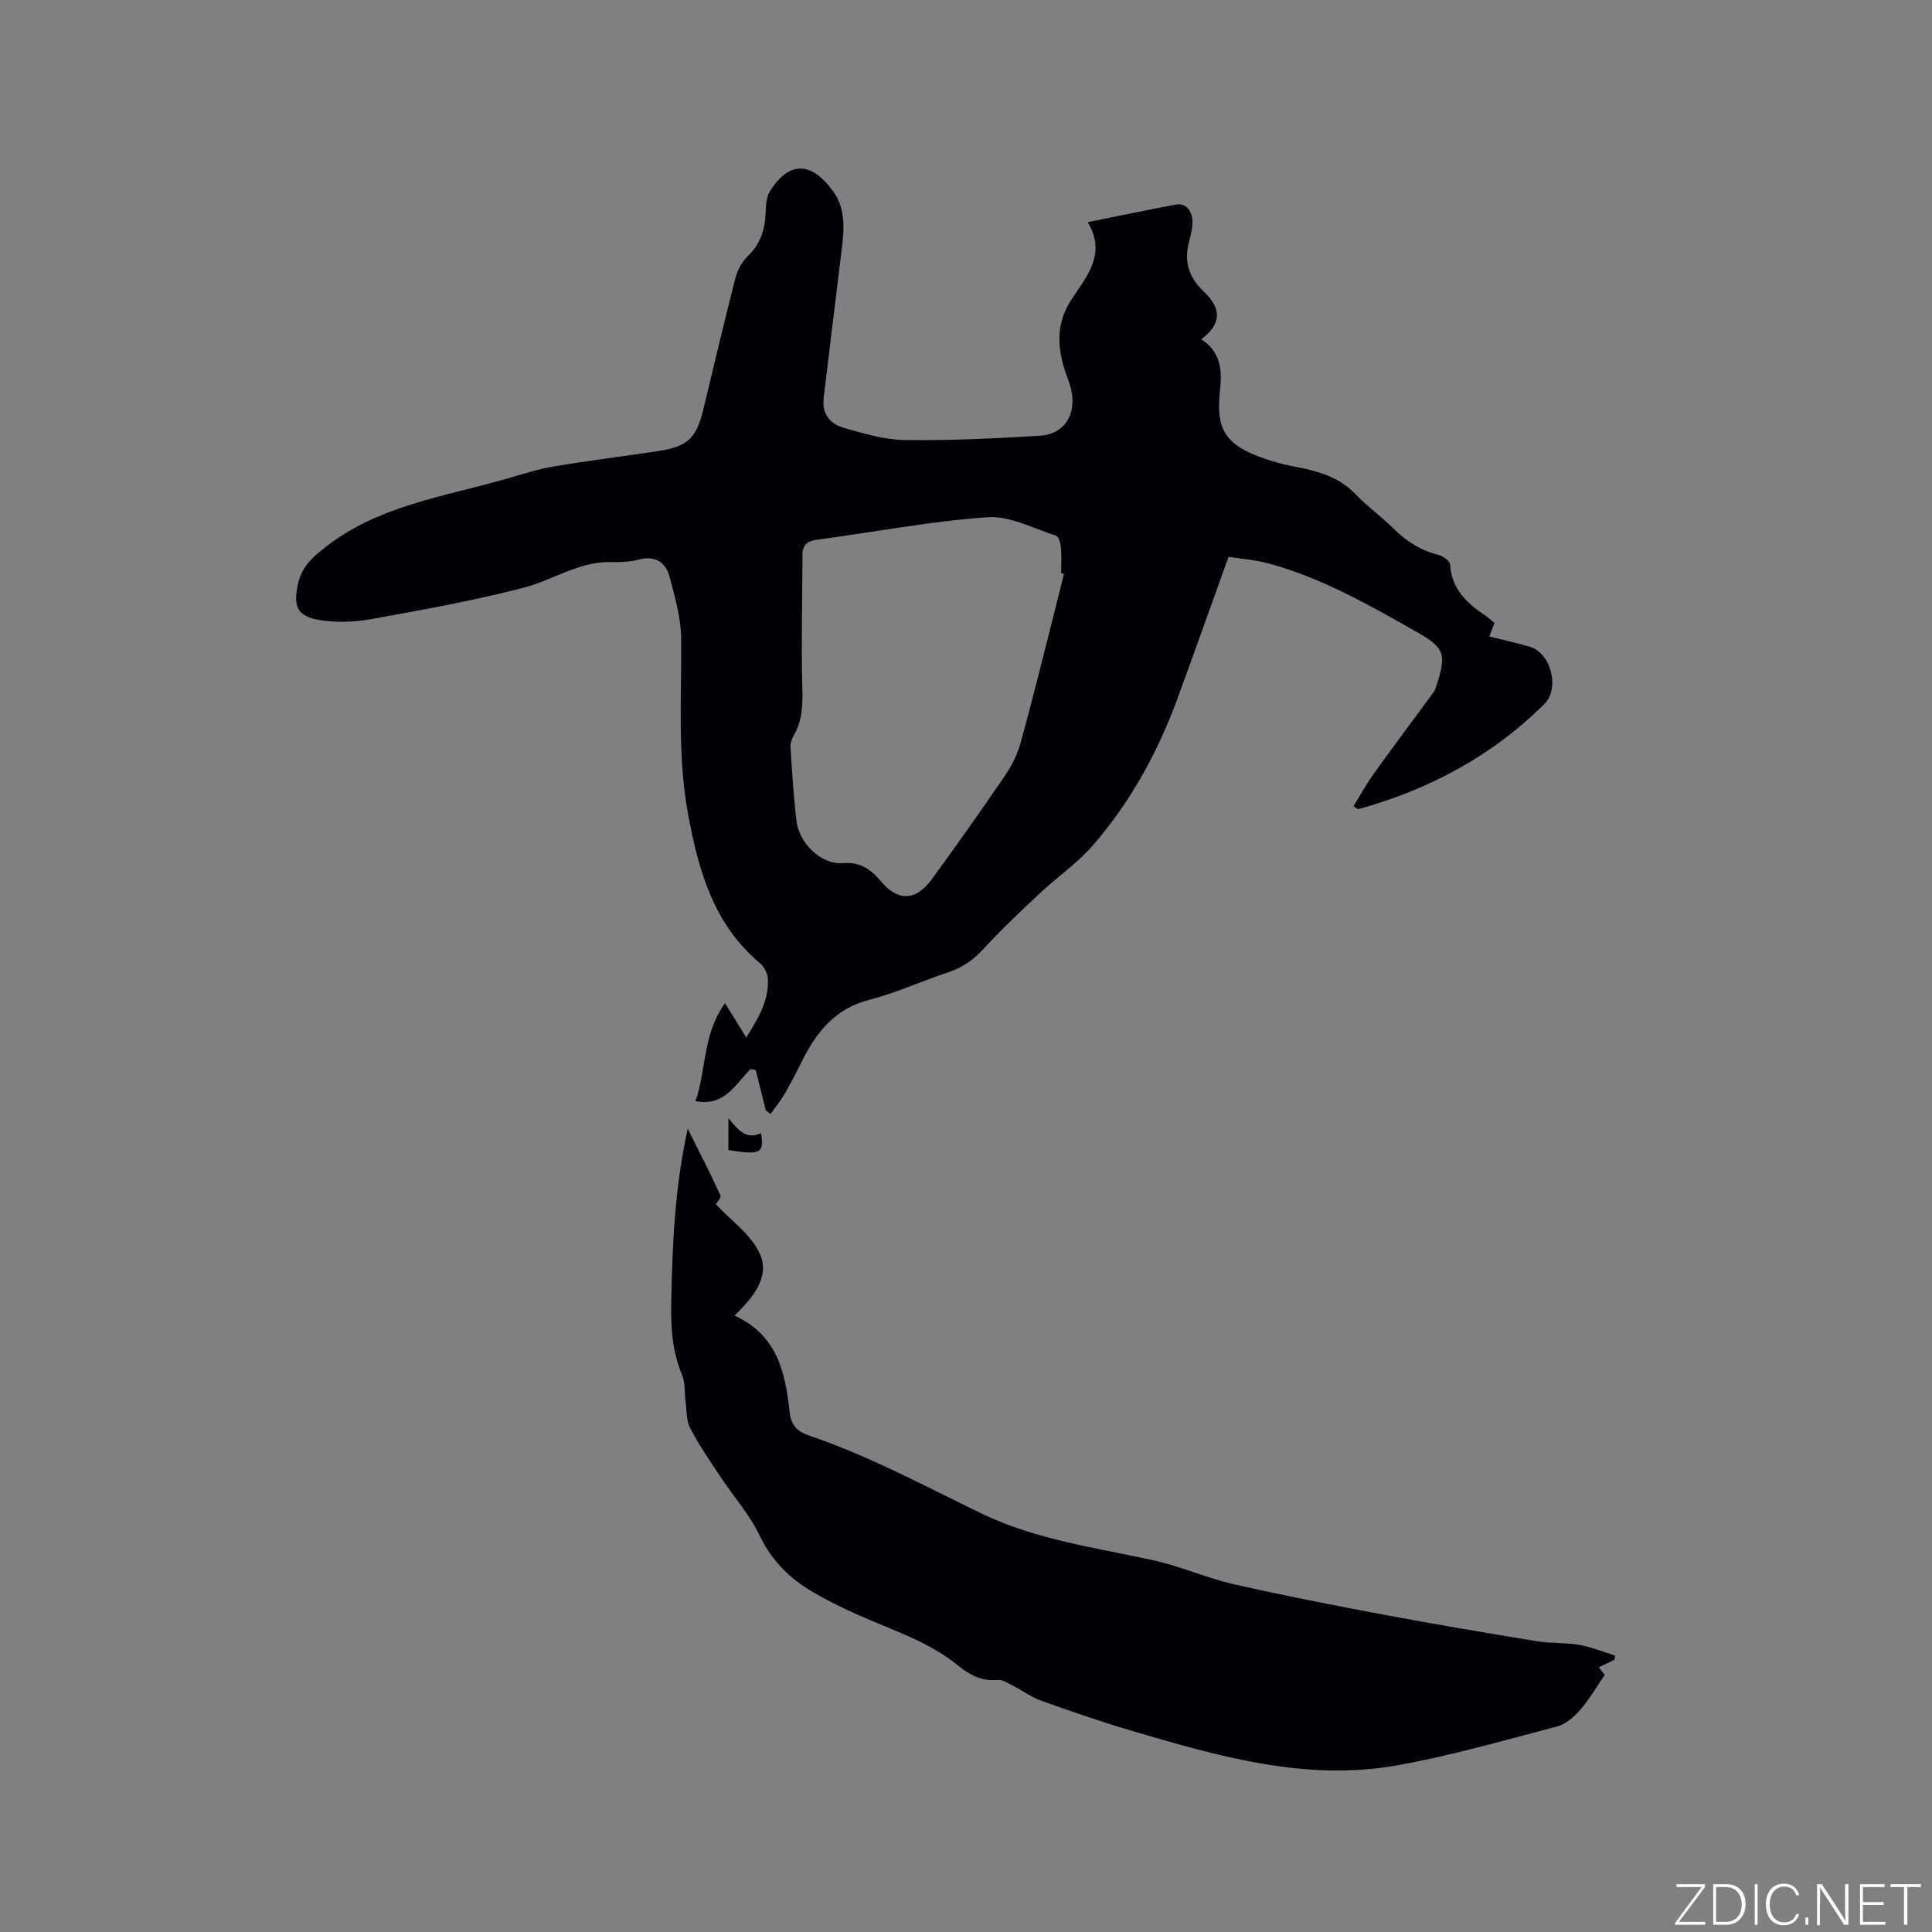 <svg enable-background="new 0 0 400 400" viewBox="0 0 400 400" xmlns="http://www.w3.org/2000/svg"><rect x="0" y="0" width="400" height="400" fill="#808080" stroke="none"/><g fill="#fafbfc"><path d="m346.9 398 5.4-7.3h-5.2v-.6h5.9v.6l-5.4 7.2h5.5l-.1.6h-6.2v-.5z"/><path d="m354.7 390.1h2.8c2.3 0 3.9 1.6 3.9 4.1s-1.6 4.3-3.9 4.3h-2.8zm.6 7.8h2c2.2 0 3.3-1.6 3.3-3.6 0-1.8-1-3.6-3.3-3.6h-2z"/><path d="m363.9 390.1v8.4h-.6v-8.4z"/><path d="m372.5 396.3c-.4 1.3-1.4 2.3-3.2 2.3-2.4 0-3.7-1.9-3.7-4.3 0-2.3 1.2-4.3 3.7-4.3 1.8 0 2.9 1 3.2 2.4h-.6c-.4-1.1-1.1-1.8-2.5-1.8-2.1 0-3 1.9-3 3.7s.9 3.7 3 3.7c1.4 0 2.1-.7 2.5-1.7z"/><path d="m373.8 398.5v-1.5h.6v1.5z"/><path d="m376.2 398.5v-8.4h1c1.3 2 4.4 6.7 4.9 7.6-.1-1.2-.1-2.4-.1-3.8v-3.8h.7v8.4h-.9c-1.2-1.9-4.4-6.8-5-7.7.1 1.1 0 2.3 0 3.9v3.9h-.6z"/><path d="m390 394.4h-4.3v3.5h4.7l-.1.6h-5.2v-8.4h5.1v.6h-4.5v3.1h4.3z"/><path d="m394.2 390.7h-2.8v-.6h6.3v.6h-2.8v7.8h-.7z"/></g><path d="m254.36 115.27c-3.64 10.13-7.07 19.79-10.6 29.42-4.08 11.13-9.75 21.43-17.53 30.38-3.17 3.65-7.29 6.45-10.84 9.78-4.01 3.76-8.03 7.54-11.75 11.59-2.08 2.27-4.32 3.87-7.23 4.83-5.53 1.82-10.87 4.3-16.48 5.75-7.12 1.83-10.94 6.73-13.95 12.79-1.13 2.27-2.29 4.54-3.57 6.73-.84 1.44-1.91 2.73-2.88 4.09-.33-.26-.66-.52-.99-.77-.69-2.78-1.39-5.56-2.08-8.34-.36-.06-.72-.12-1.08-.18-3.12 3.14-5.36 7.81-11.4 6.64 2.3-6.43 1.43-13.77 6.13-20.29 1.7 2.76 2.9 4.71 4.39 7.12 2.47-3.92 4.67-7.56 4.49-12.06-.04-1.12-.72-2.55-1.58-3.27-9.7-8.11-12.81-19.25-14.97-31.03-2.2-12.02-1.31-24.07-1.41-36.13-.03-4.33-1.28-8.72-2.42-12.96-.8-2.96-2.97-4.38-6.33-3.51-1.82.47-3.79.58-5.68.52-6.64-.2-12.03 3.7-18.08 5.28-10.41 2.71-21.05 4.62-31.65 6.53-3.46.63-7.19.76-10.65.2-4.75-.77-5.51-2.84-4.54-7.41.74-3.48 2.78-5.39 5.5-7.54 11.11-8.79 24.73-10.57 37.67-14.31 3.25-.94 6.5-1.99 9.83-2.55 7.17-1.21 14.4-2.08 21.59-3.18 6.11-.93 7.9-2.65 9.35-8.63 2.19-9.05 4.31-18.13 6.63-27.15.42-1.64 1.33-3.4 2.54-4.55 2.69-2.55 3.6-5.59 3.74-9.11.06-1.45.11-3.12.83-4.28 3.87-6.2 8.44-6.49 13.11-.1 3.01 4.12 2.18 9.08 1.58 13.85-1.21 9.65-2.33 19.3-3.52 28.95-.42 3.36 1.4 5.43 4.22 6.23 4.14 1.18 8.44 2.46 12.68 2.51 9.3.12 18.63-.33 27.92-.9 4.98-.31 7.54-4.36 6.46-9.38-.33-1.54-.99-3.02-1.46-4.53-1.53-4.96-1.54-9.67 1.48-14.28 3.11-4.76 7.35-9.42 3.37-16.02 6.52-1.31 12.41-2.56 18.32-3.65 2.08-.38 3.55 1.47 3.35 4.15-.11 1.46-.56 2.9-.87 4.35-.81 3.78.44 6.88 3.17 9.45 3.83 3.62 3.76 6.74-.47 9.96 3.95 2.45 4.35 6.27 3.91 10.33-.92 8.61.8 12.01 11.83 15.19 1.83.53 3.72.82 5.58 1.23 3.97.88 7.65 2.2 10.6 5.28 2.41 2.52 5.29 4.58 7.78 7.04 2.7 2.67 5.69 4.63 9.41 5.56.94.24 2.37 1.24 2.41 1.96.3 5.16 3.55 8.1 7.44 10.69.61.4 1.13.93 1.75 1.45-.36.94-.68 1.79-1.06 2.79 2.92.73 5.72 1.32 8.44 2.15 4.34 1.31 6.19 8.61 2.96 11.82-10.85 10.79-23.89 17.73-38.56 21.79-.06.02-.16-.1-.96-.64 1.4-2.26 2.71-4.66 4.29-6.85 4.05-5.65 8.24-11.2 12.34-16.81.3-.41.43-.96.6-1.47 2.05-6.32 1.61-7.66-4.11-10.91-9.86-5.59-19.71-11.24-30.76-14.22-2.71-.72-5.57-.93-8.23-1.37zm-34.08 3.58c-.19-.06-.39-.11-.58-.17 0-1.8.11-3.61-.05-5.4-.08-.85-.49-2.22-1.06-2.4-4.68-1.48-9.54-4.13-14.15-3.8-11.8.84-23.5 3.09-35.25 4.66-2.04.27-3.04 1-3.05 3.14-.01 8.88-.26 17.77-.05 26.64.08 3.65.26 7.14-1.6 10.44-.45.8-.88 1.8-.83 2.69.31 5.04.65 10.08 1.2 15.1.53 4.81 5.14 9.32 9.62 8.95 3.61-.3 5.83 1.3 7.88 3.74 3.53 4.2 7.21 4.17 10.53-.37 5.19-7.1 10.26-14.28 15.22-21.54 1.4-2.05 2.55-4.41 3.21-6.79 2.19-7.84 4.12-15.76 6.14-23.65.95-3.74 1.87-7.49 2.82-11.24z" fill="#010104"/><path d="m152.08 272.38c8.81 4 10.52 11.74 11.39 19.88.28 2.61 1.37 4.04 3.96 4.92 12.46 4.23 24 10.48 35.81 16.19 11.14 5.38 23.46 7.03 35.46 9.65 5.66 1.24 11.06 3.68 16.72 4.97 10.31 2.35 20.7 4.37 31.1 6.32 10.51 1.97 21.06 3.75 31.62 5.48 2.91.48 5.94.27 8.85.77 2.51.44 4.92 1.45 7.38 2.2-.04.3-.08.59-.12.89-.99.47-1.98.94-3.23 1.53.63.83 1.2 1.58 1.22 1.61-1.84 2.67-3.26 5.16-5.12 7.27-1.26 1.44-2.98 2.92-4.76 3.39-11.04 2.89-22.04 6.09-33.26 8.07-18.94 3.34-37-1.95-54.93-7.22-6.29-1.85-12.49-4.02-18.67-6.21-1.95-.69-3.66-2-5.53-2.95-1.11-.56-2.34-1.43-3.44-1.33-3.25.3-5.77-1.01-8.12-2.94-6.1-5-13.55-7.31-20.59-10.45-3.28-1.46-6.53-3.04-9.62-4.86-4.71-2.78-8.41-6.41-10.89-11.58-2.12-4.42-5.5-8.23-8.24-12.36-2.16-3.26-4.38-6.49-6.18-9.95-.82-1.57-.7-3.65-.95-5.5s-.04-3.88-.73-5.53c-2.02-4.82-2.35-9.75-2.24-14.91.25-11.78.66-23.51 3.42-36.05 2.51 5.03 4.74 9.37 6.76 13.8.22.47-.75 1.49-.94 1.84 3.15 3.42 7.45 6.37 9.18 10.43 2.03 4.74-1.59 8.99-5.31 12.63z" fill="#010104"/><path d="m150.81 238.11c0-2.02 0-4.07 0-6.61 1.92 2.29 3.6 4.6 6.75 3.11.69 4.17-.13 4.58-6.75 3.5z" fill="#010104"/></svg>